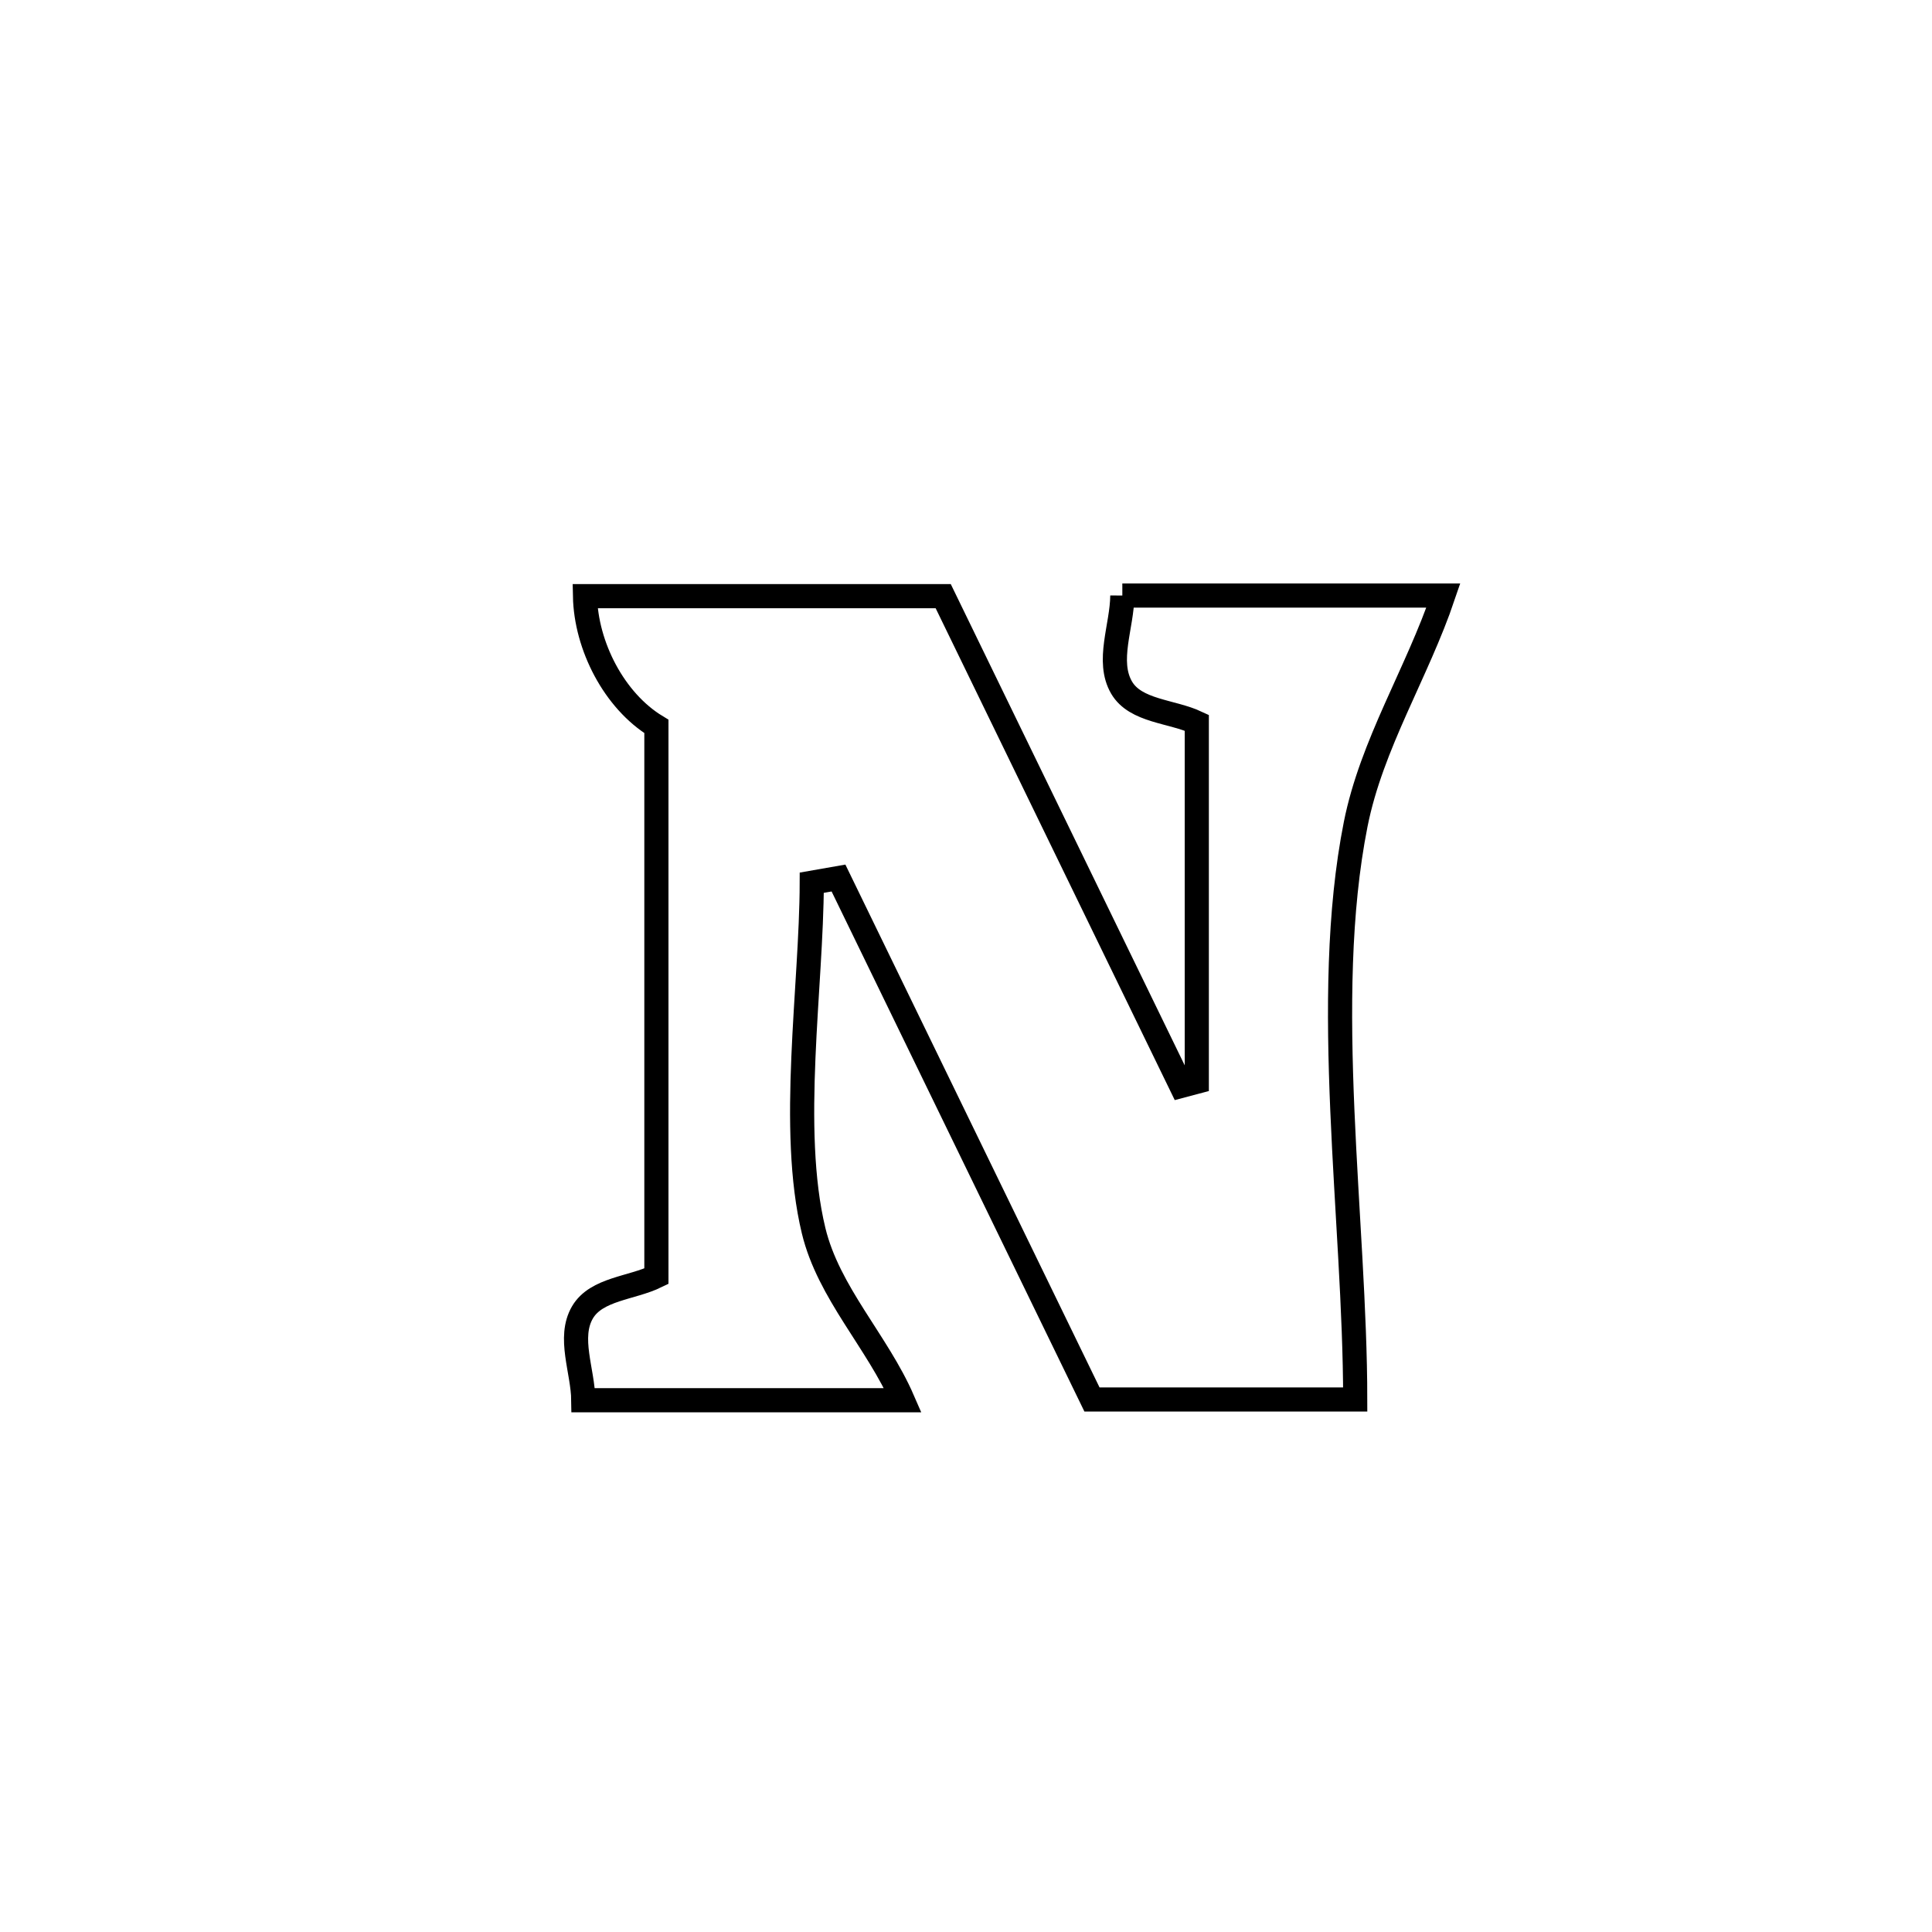 <svg xmlns="http://www.w3.org/2000/svg" viewBox="0.0 0.0 24.0 24.0" height="200px" width="200px"><path fill="none" stroke="black" stroke-width=".3" stroke-opacity="1.0"  filling="0" d="M13.942 7.398 L13.942 7.398 C15.272 7.398 16.601 7.398 17.93 7.398 L17.93 7.398 C17.605 8.359 17.039 9.244 16.841 10.238 C16.408 12.417 16.834 15.159 16.835 17.385 L16.835 17.385 C16.661 17.385 13.725 17.385 13.565 17.385 L13.565 17.385 C12.515 15.225 11.465 13.066 10.416 10.907 L10.416 10.907 C10.305 10.926 10.195 10.945 10.084 10.965 L10.084 10.965 C10.081 12.263 9.802 14.025 10.107 15.288 C10.293 16.059 10.899 16.666 11.215 17.394 L11.215 17.394 C10.775 17.394 7.719 17.394 7.246 17.394 L7.246 17.394 C7.242 17.03 7.052 16.616 7.236 16.302 C7.409 16.009 7.848 16.004 8.154 15.854 L8.154 15.854 C8.154 13.577 8.154 11.301 8.154 9.024 L8.154 9.024 C7.628 8.705 7.279 8.021 7.267 7.406 L7.267 7.406 C8.75 7.406 10.233 7.406 11.717 7.406 L11.717 7.406 C12.702 9.434 13.688 11.462 14.674 13.489 L14.674 13.489 C14.738 13.472 14.803 13.455 14.867 13.438 L14.867 13.438 C14.867 11.951 14.867 10.465 14.867 8.978 L14.867 8.978 C14.556 8.832 14.107 8.838 13.933 8.542 C13.741 8.213 13.939 7.78 13.942 7.398 L13.942 7.398"></path></svg>